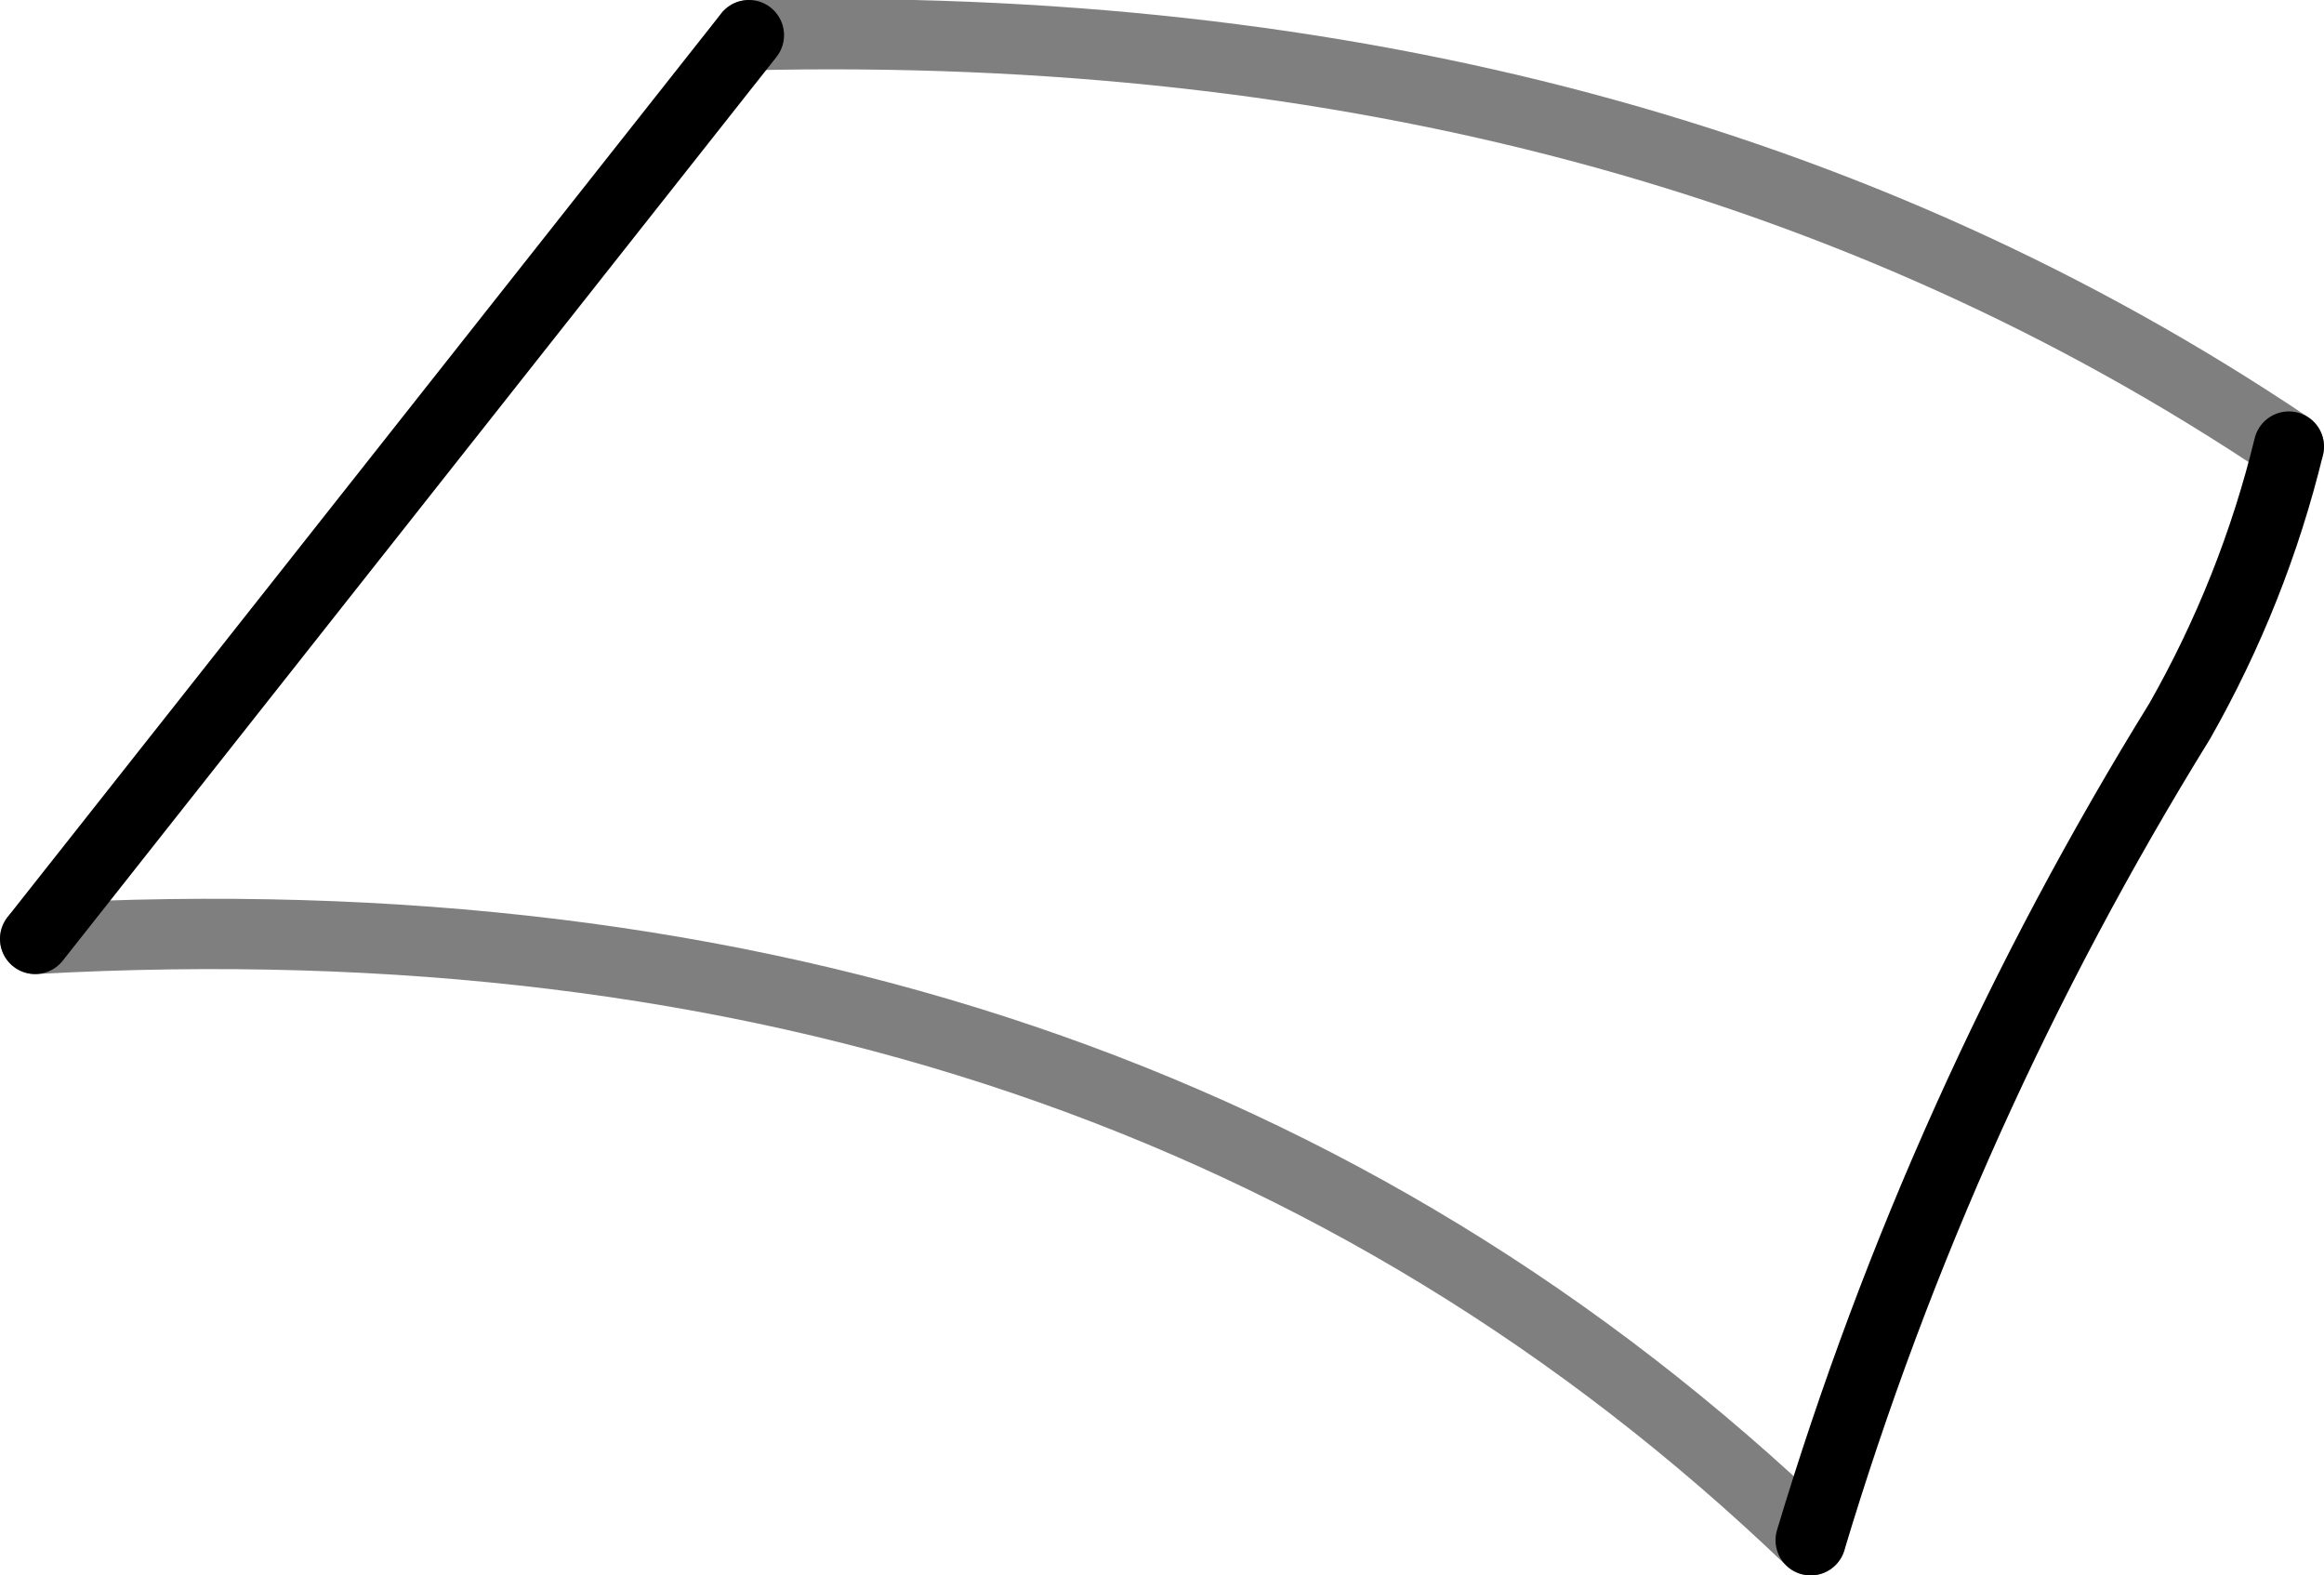 <?xml version="1.0" encoding="UTF-8" standalone="no"?>
<svg xmlns:xlink="http://www.w3.org/1999/xlink" height="22.4px" width="33.05px" xmlns="http://www.w3.org/2000/svg">
  <g transform="matrix(1.0, 0.0, 0.0, 1.0, -330.2, -507.6)">
    <path d="M355.95 529.5 Q346.15 520.1 330.7 520.95 M340.85 508.1 Q353.6 507.8 362.75 513.95" fill="none" stroke="#000000" stroke-linecap="round" stroke-linejoin="round" stroke-opacity="0.502" stroke-width="1.0"/>
    <path d="M362.75 513.95 Q362.25 516.0 361.2 517.85 357.8 523.35 355.95 529.5 M330.7 520.95 L340.85 508.1" fill="none" stroke="#000000" stroke-linecap="round" stroke-linejoin="round" stroke-width="1.0"/>
  </g>
</svg>
